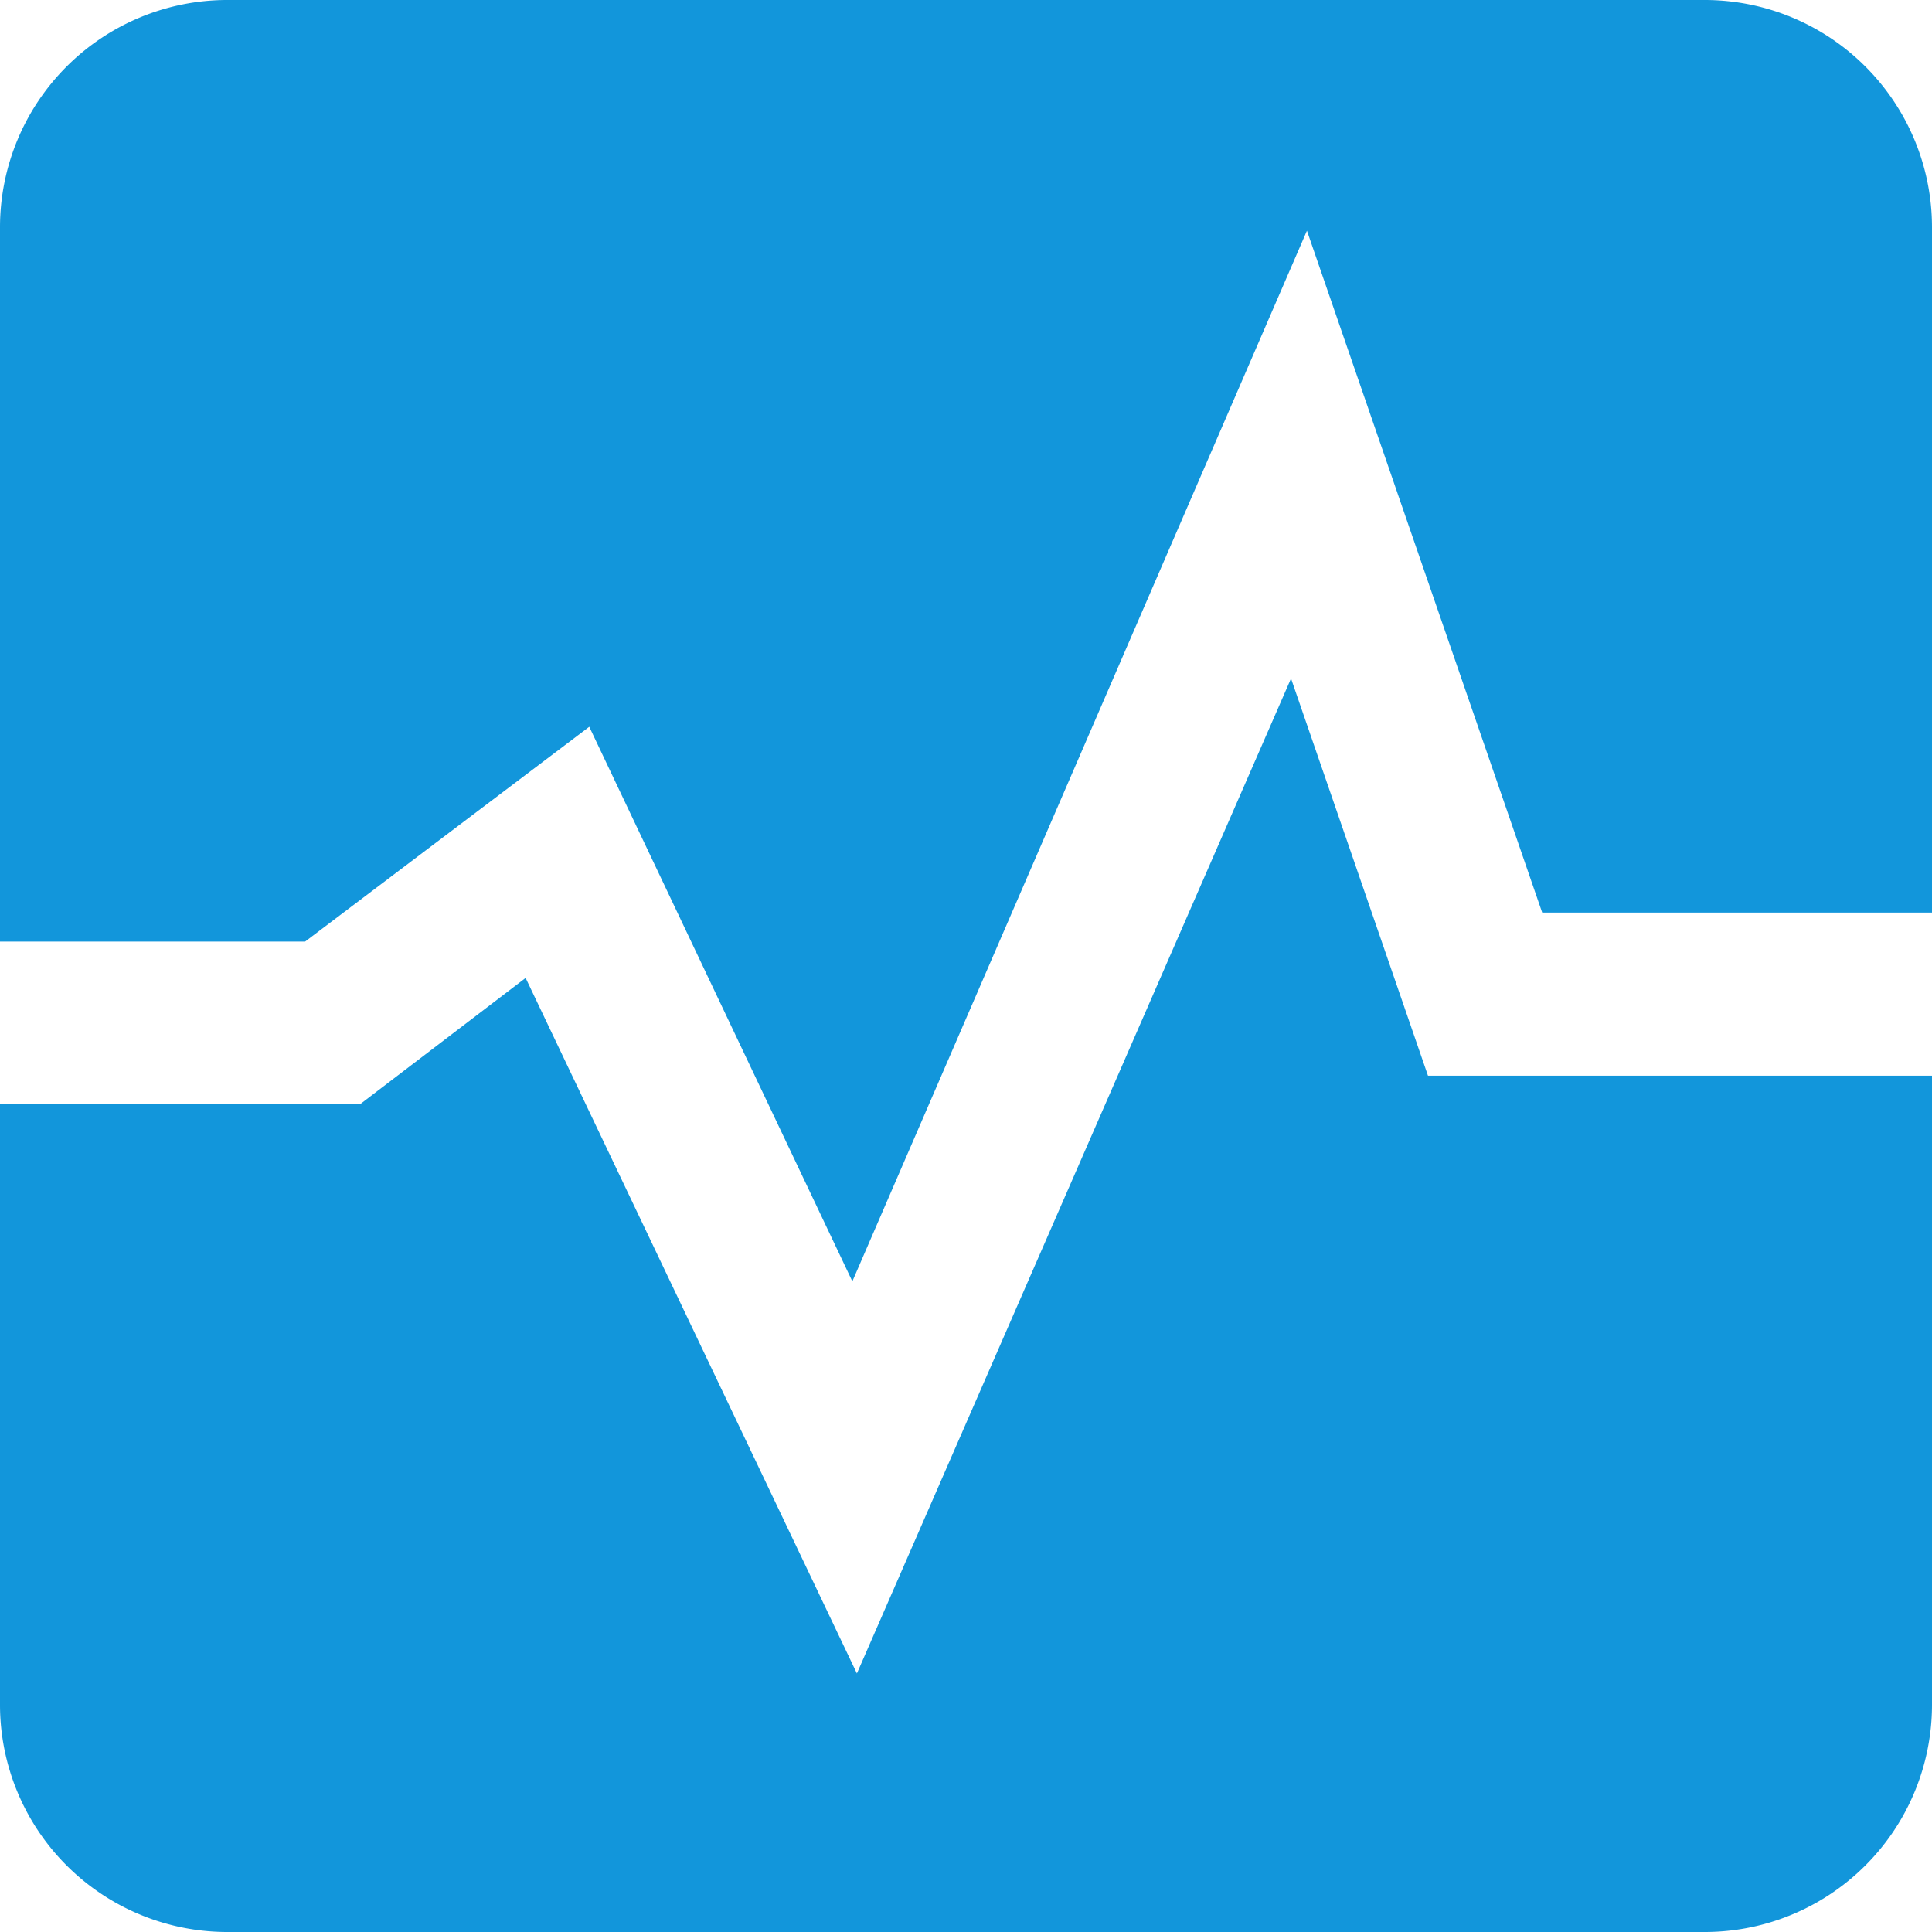 <?xml version="1.0" standalone="no"?><!DOCTYPE svg PUBLIC "-//W3C//DTD SVG 1.1//EN" "http://www.w3.org/Graphics/SVG/1.1/DTD/svg11.dtd"><svg t="1587106491961" class="icon" viewBox="0 0 1024 1024" version="1.1" xmlns="http://www.w3.org/2000/svg" p-id="816" xmlns:xlink="http://www.w3.org/1999/xlink" width="64" height="64"><defs><style type="text/css"></style></defs><path d="M684.273 359.605l-230.099 527.36-175.586-368.64-87.642 66.86H0V903.53A120.47 120.47 0 0 0 120.47 1024h783.06A120.47 120.47 0 0 0 1024 903.53V570.126H756.856z" fill="#1296DB" p-id="817"></path><path d="M903.53 0H120.47A120.47 120.47 0 0 0 0 120.47v378.58h161.732L312.32 385.204l139.445 293.948 240.94-556.875 124.688 361.411H1024V120.471A120.47 120.47 0 0 0 903.53 0z" fill="#1296DB" p-id="818"></path></svg>